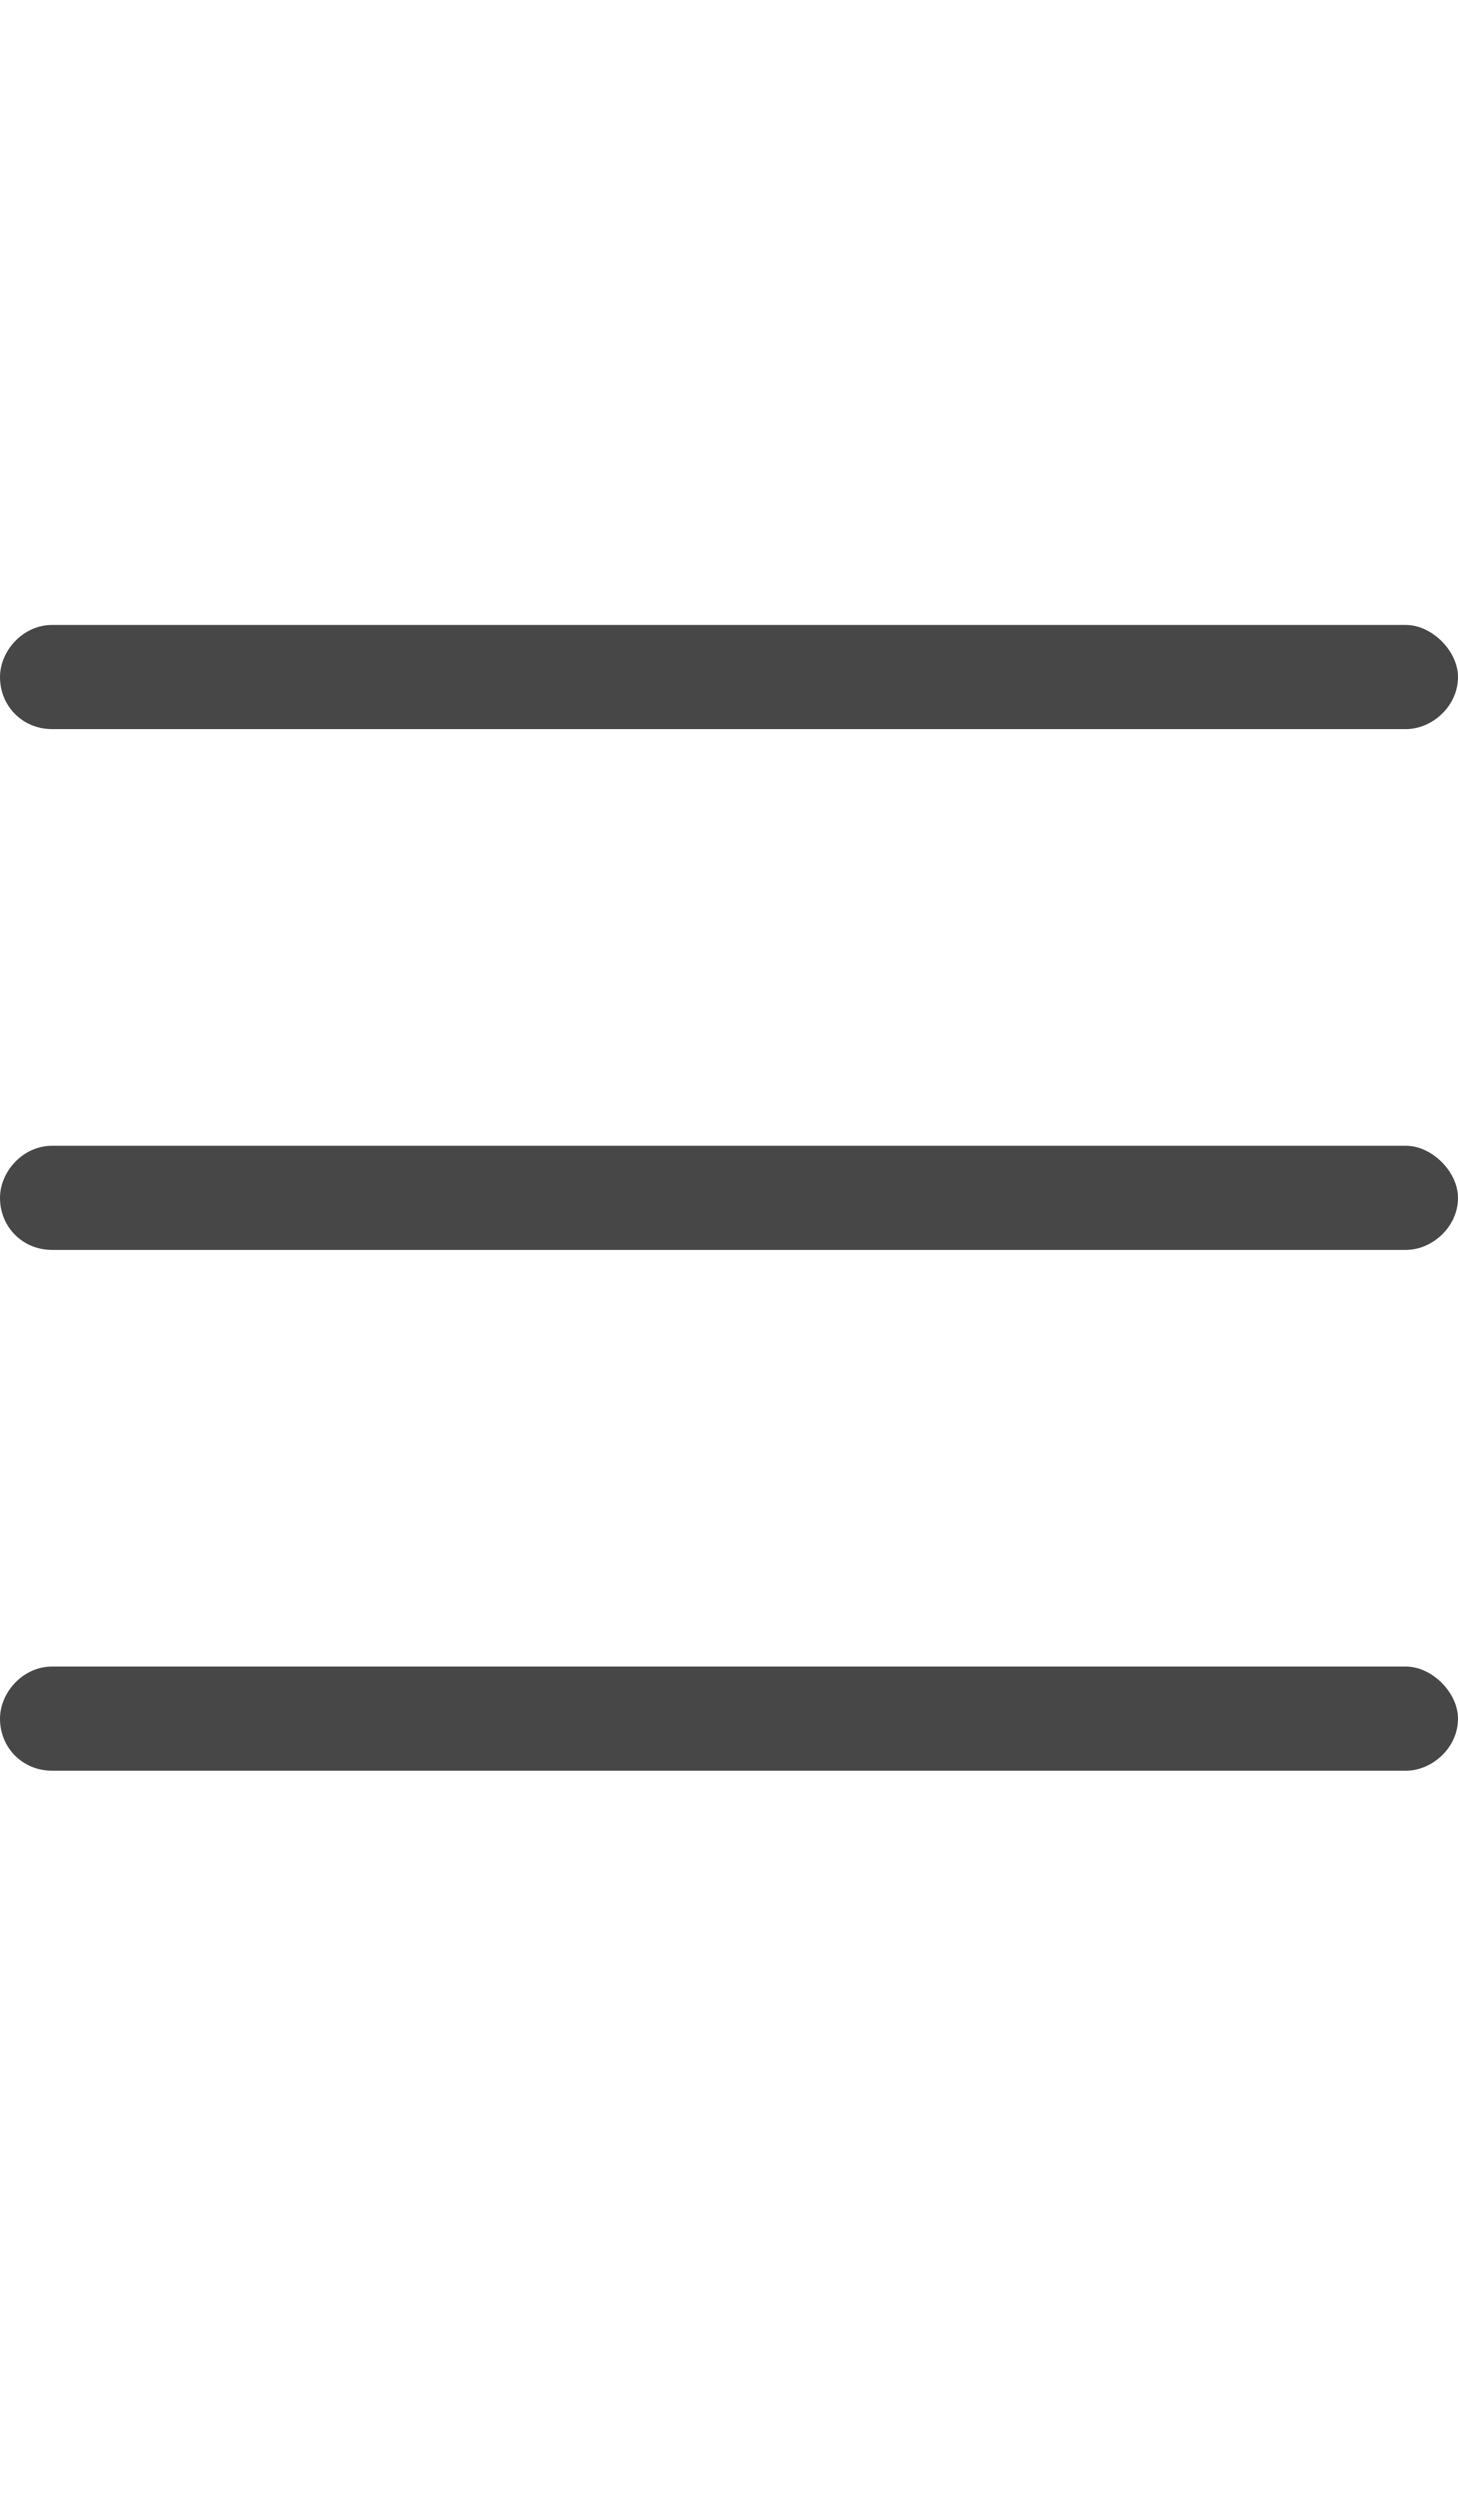 <svg width="21" height="36" viewBox="0 0 21 36" fill="none" xmlns="http://www.w3.org/2000/svg">
<g id="label-paired / xl / bars-xl / regular" clip-path="url(#clip0_2556_19952)">
<path id="icon" d="M0 9.75C0 9.375 0.328 9 0.75 9H20.25C20.625 9 21 9.375 21 9.75C21 10.172 20.625 10.5 20.25 10.5H0.75C0.328 10.5 0 10.172 0 9.75ZM0 17.25C0 16.875 0.328 16.5 0.75 16.5H20.25C20.625 16.5 21 16.875 21 17.25C21 17.672 20.625 18 20.25 18H0.75C0.328 18 0 17.672 0 17.25ZM21 24.75C21 25.172 20.625 25.5 20.25 25.5H0.75C0.328 25.5 0 25.172 0 24.75C0 24.375 0.328 24 0.75 24H20.25C20.625 24 21 24.375 21 24.75Z" fill="black" fill-opacity="0.72"/>
</g>
<defs>
<clipPath id="clip0_2556_19952">
<rect width="21" height="36" fill="white"/>
</clipPath>
</defs>
</svg>
